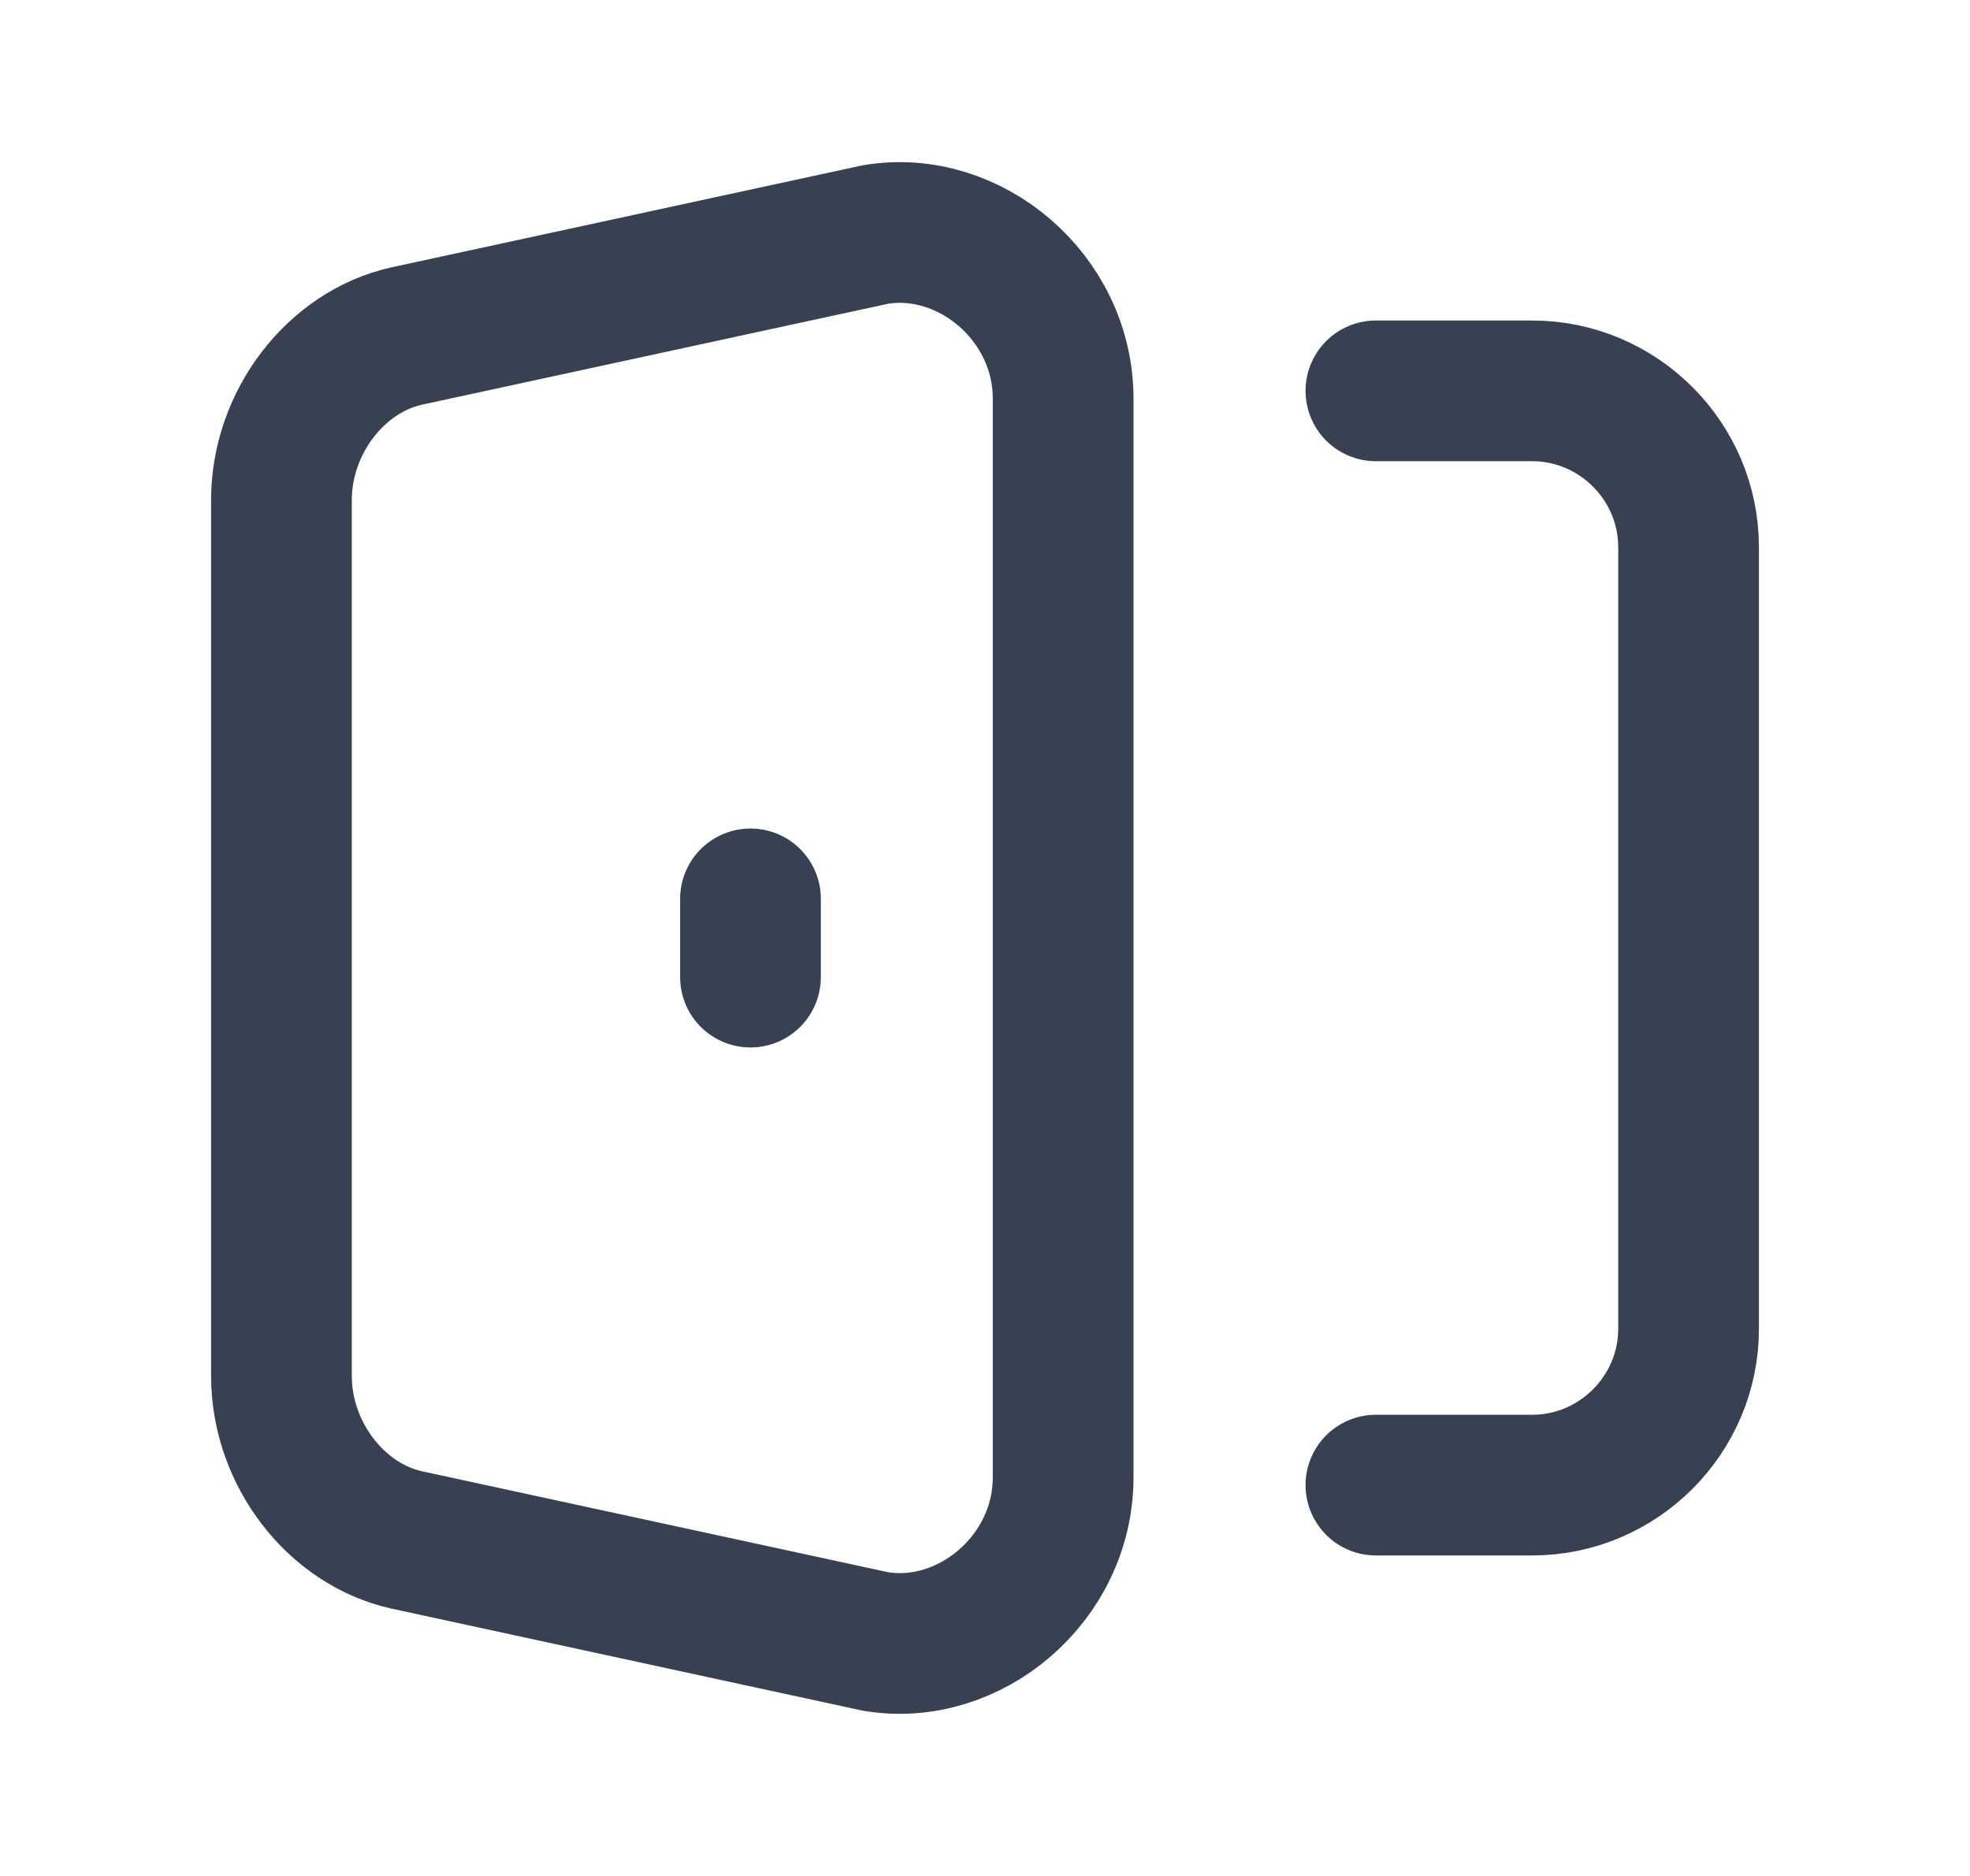 <svg width="21" height="20" viewBox="0 0 21 20" fill="none" xmlns="http://www.w3.org/2000/svg">
<path d="M14.667 15.833H16.333C17.25 15.833 18 15.083 18 14.167V5.833C18 4.917 17.25 4.167 16.333 4.167H14.667M11.333 15.75L11.333 4.25C11.333 3.167 10.333 2.333 9.333 2.5L4.333 3.583C3.583 3.75 3 4.5 3 5.333L3 14.667C3 15.5 3.583 16.25 4.333 16.417L9.333 17.5C10.333 17.667 11.333 16.833 11.333 15.75Z" stroke="#374151" stroke-width="1.5" stroke-linecap="round" stroke-linejoin="round"/>
<path d="M8 10.417V9.583" stroke="#374151" stroke-width="1.5" stroke-linecap="round" stroke-linejoin="round"/>
</svg>
